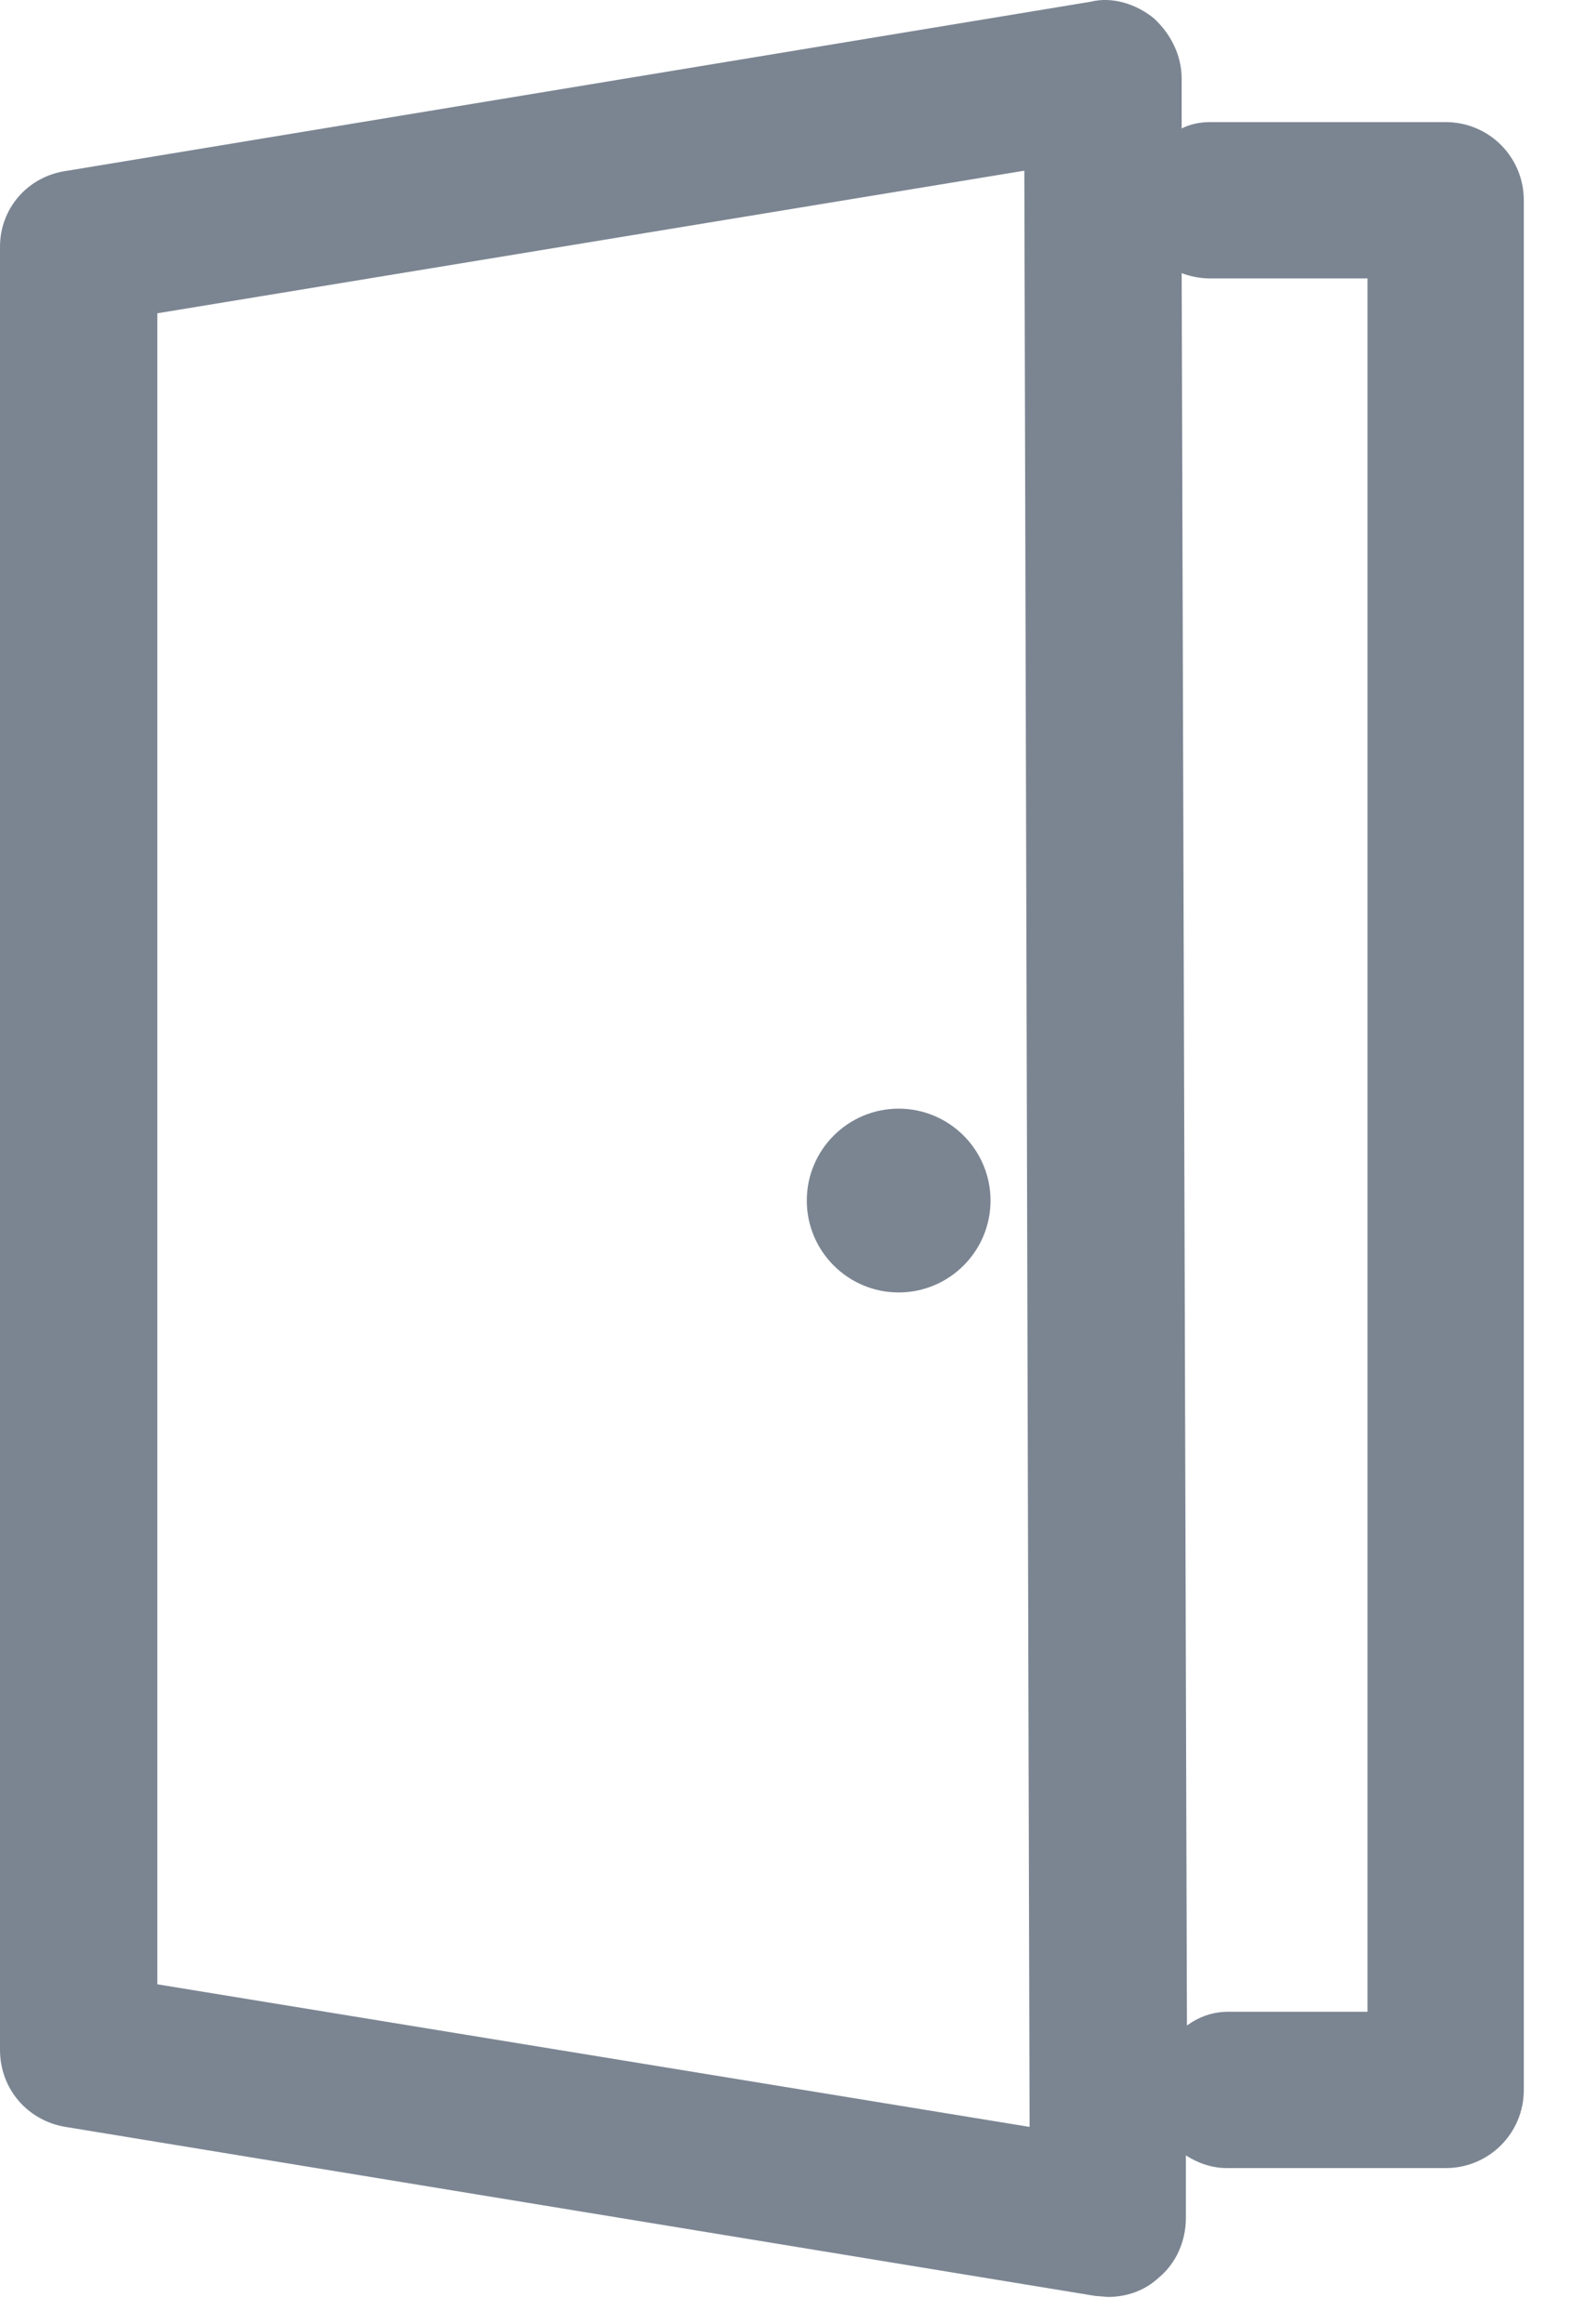 <svg width="15" height="22" viewBox="0 0 15 22" fill="none" xmlns="http://www.w3.org/2000/svg">
<path d="M13.69 1.156H11.46C11.36 1.156 11.27 1.176 11.19 1.216V0.746C11.19 0.526 11.09 0.326 10.93 0.176C10.76 0.036 10.53 -0.034 10.33 0.016L0.64 1.616C0.26 1.666 0 1.976 0 2.336V19.406C0 19.776 0.26 20.076 0.62 20.136L10.37 21.736L10.49 21.746C10.67 21.746 10.84 21.686 10.97 21.566C11.14 21.426 11.23 21.216 11.23 20.996V20.406C11.34 20.476 11.47 20.526 11.62 20.526H13.69C14.1 20.526 14.43 20.196 14.43 19.786V1.896C14.43 1.486 14.1 1.156 13.69 1.156ZM9.75 20.136L1.49 18.786V2.966L9.7 1.616L9.75 20.136ZM11.19 2.586C11.27 2.616 11.36 2.636 11.46 2.636H12.95V19.046H11.63C11.48 19.046 11.35 19.096 11.24 19.176L11.19 2.586Z" fill="#7B8592"/>
<path d="M8.51 12.236C8.99 12.236 9.38 11.846 9.38 11.366C9.38 10.886 8.99 10.496 8.51 10.496C8.03 10.496 7.64 10.886 7.64 11.366C7.64 11.846 8.03 12.236 8.51 12.236Z" fill="#7B8592"/>
</svg>
